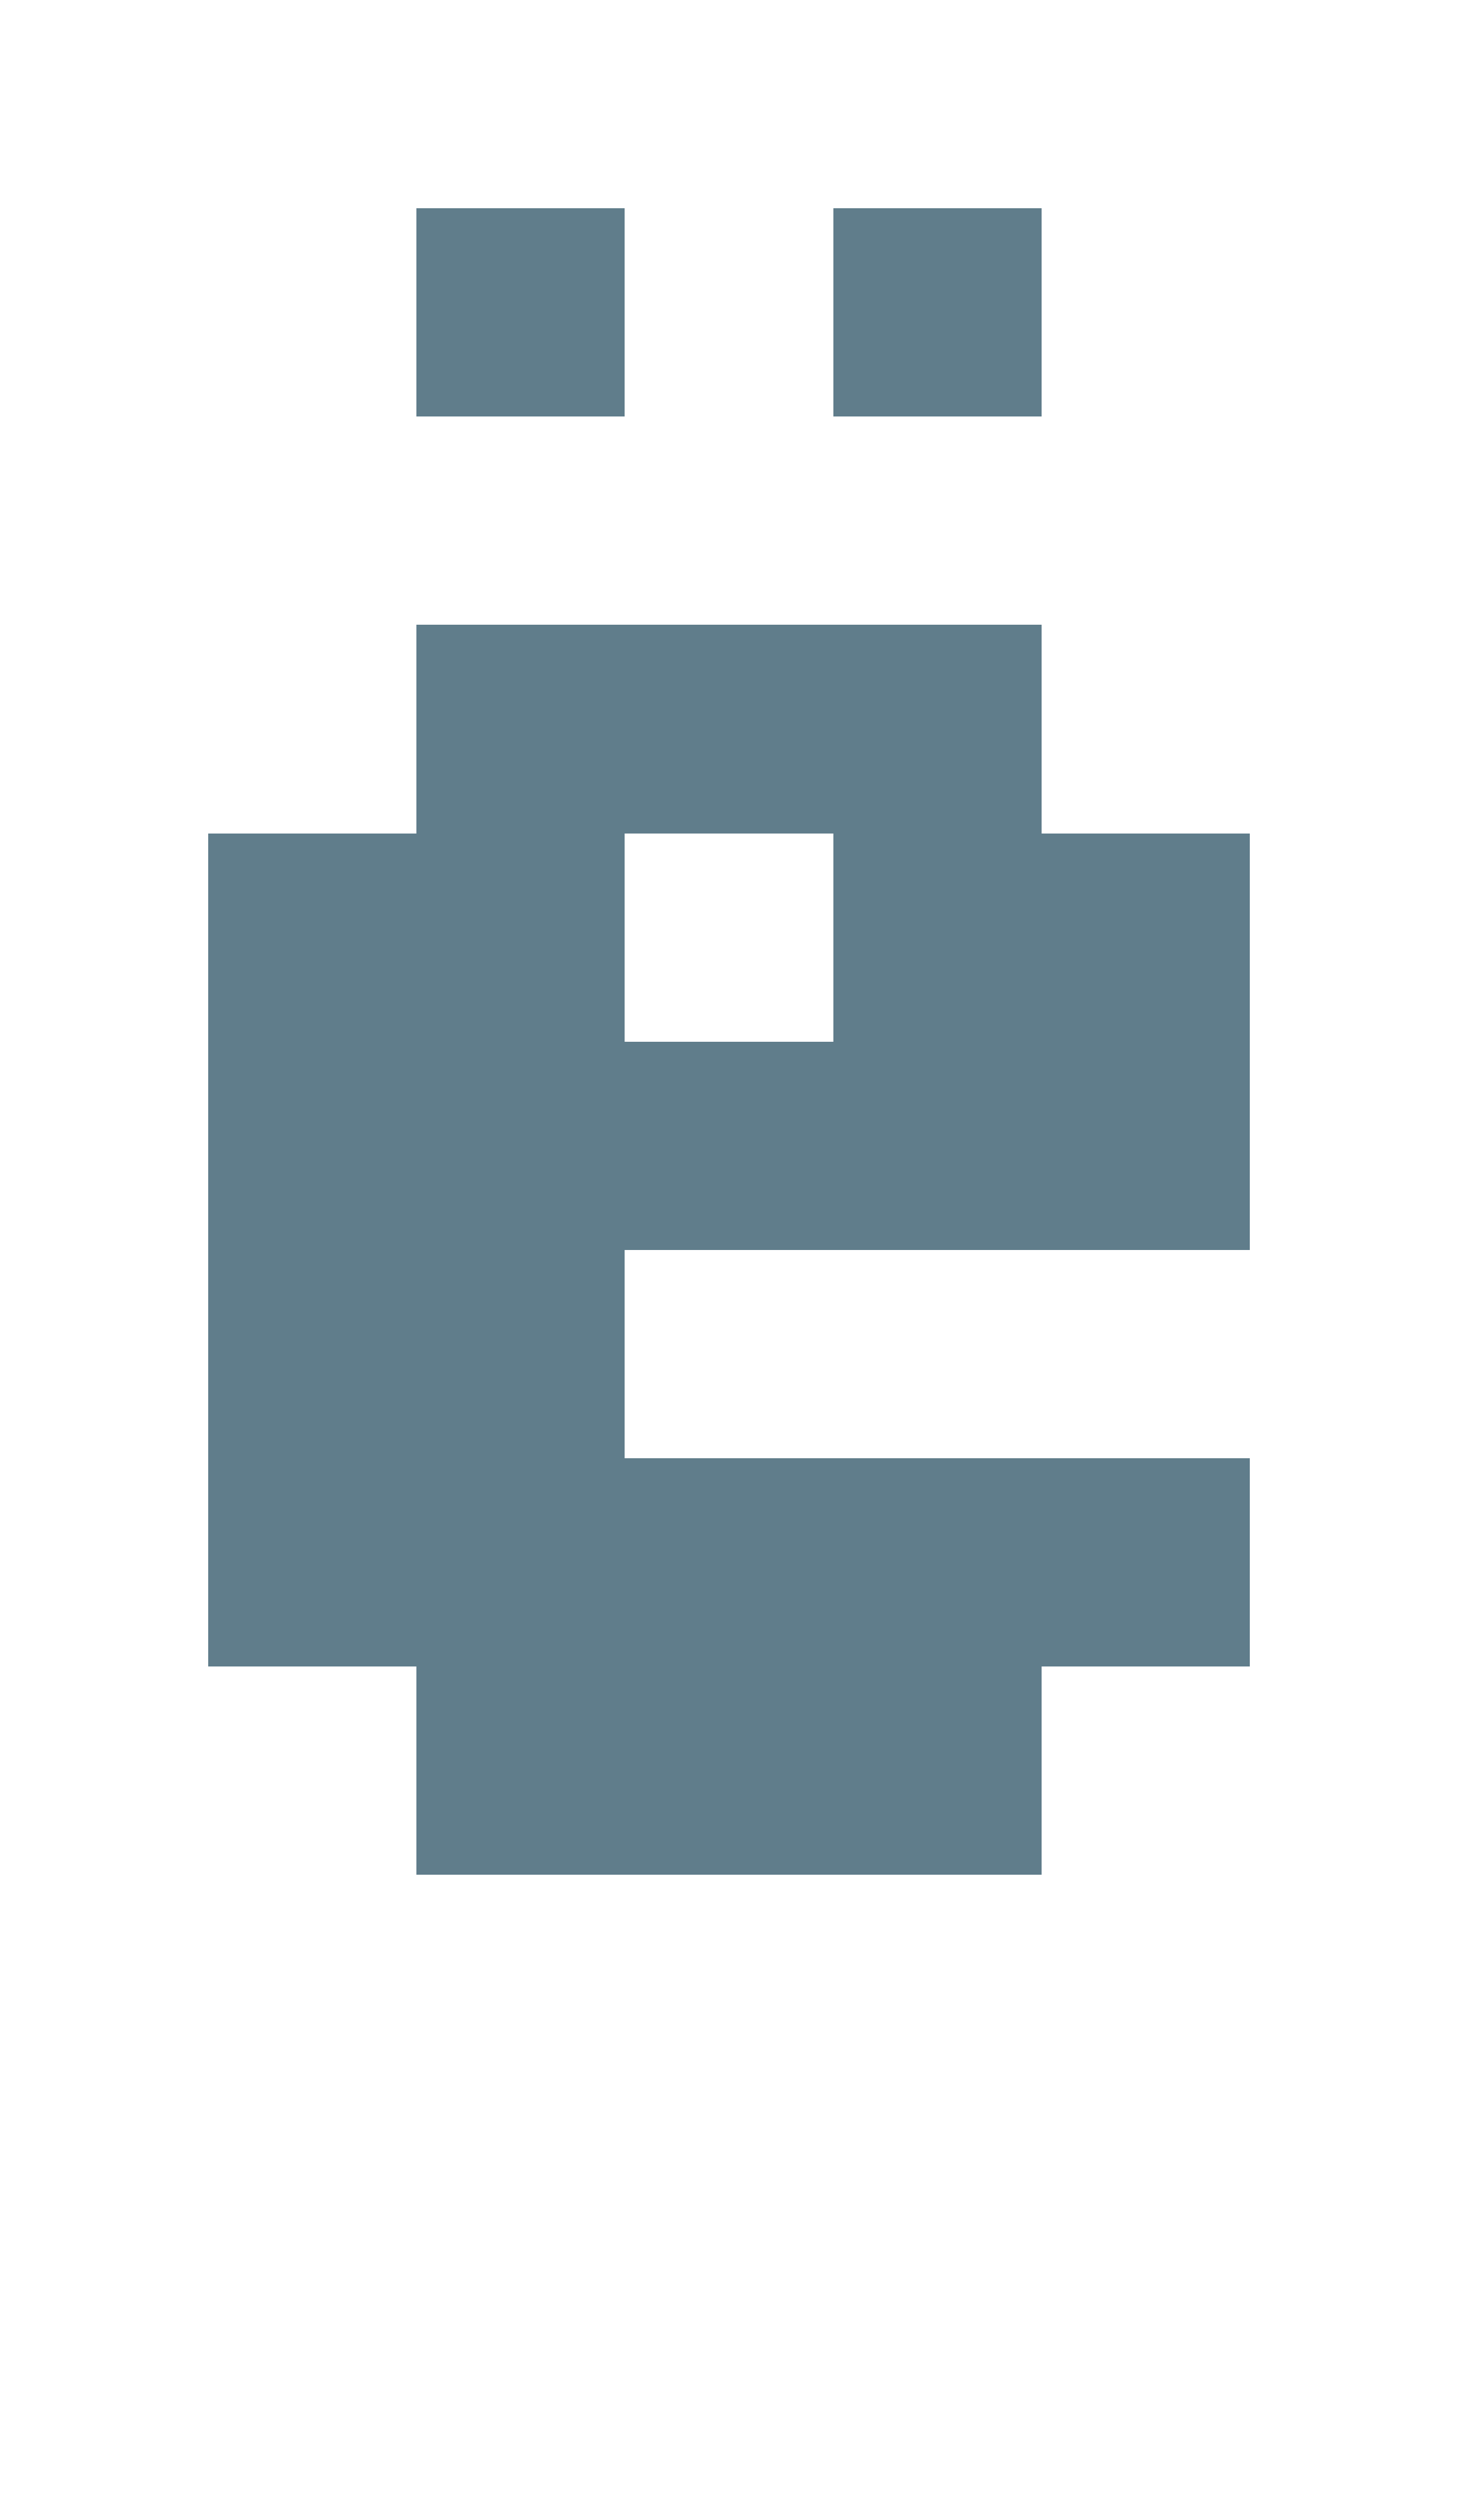 <svg version="1.1" xmlns="http://www.w3.org/2000/svg" xmlns:xlink="http://www.w3.org/1999/xlink" shape-rendering="crispEdges" width="7" height="12" viewBox="0 0 7 12"><g><path fill="rgba(96,125,139,1.00)" d="M2,1h1v1h-1ZM4,1h1v1h-1ZM2,3h3v1h-3ZM1,4h2v1h-2ZM4,4h2v1h-2ZM1,5h5v1h-5ZM1,6h2v1h-2ZM1,7h5v1h-5ZM2,8h3v1h-3Z"></path></g></svg>